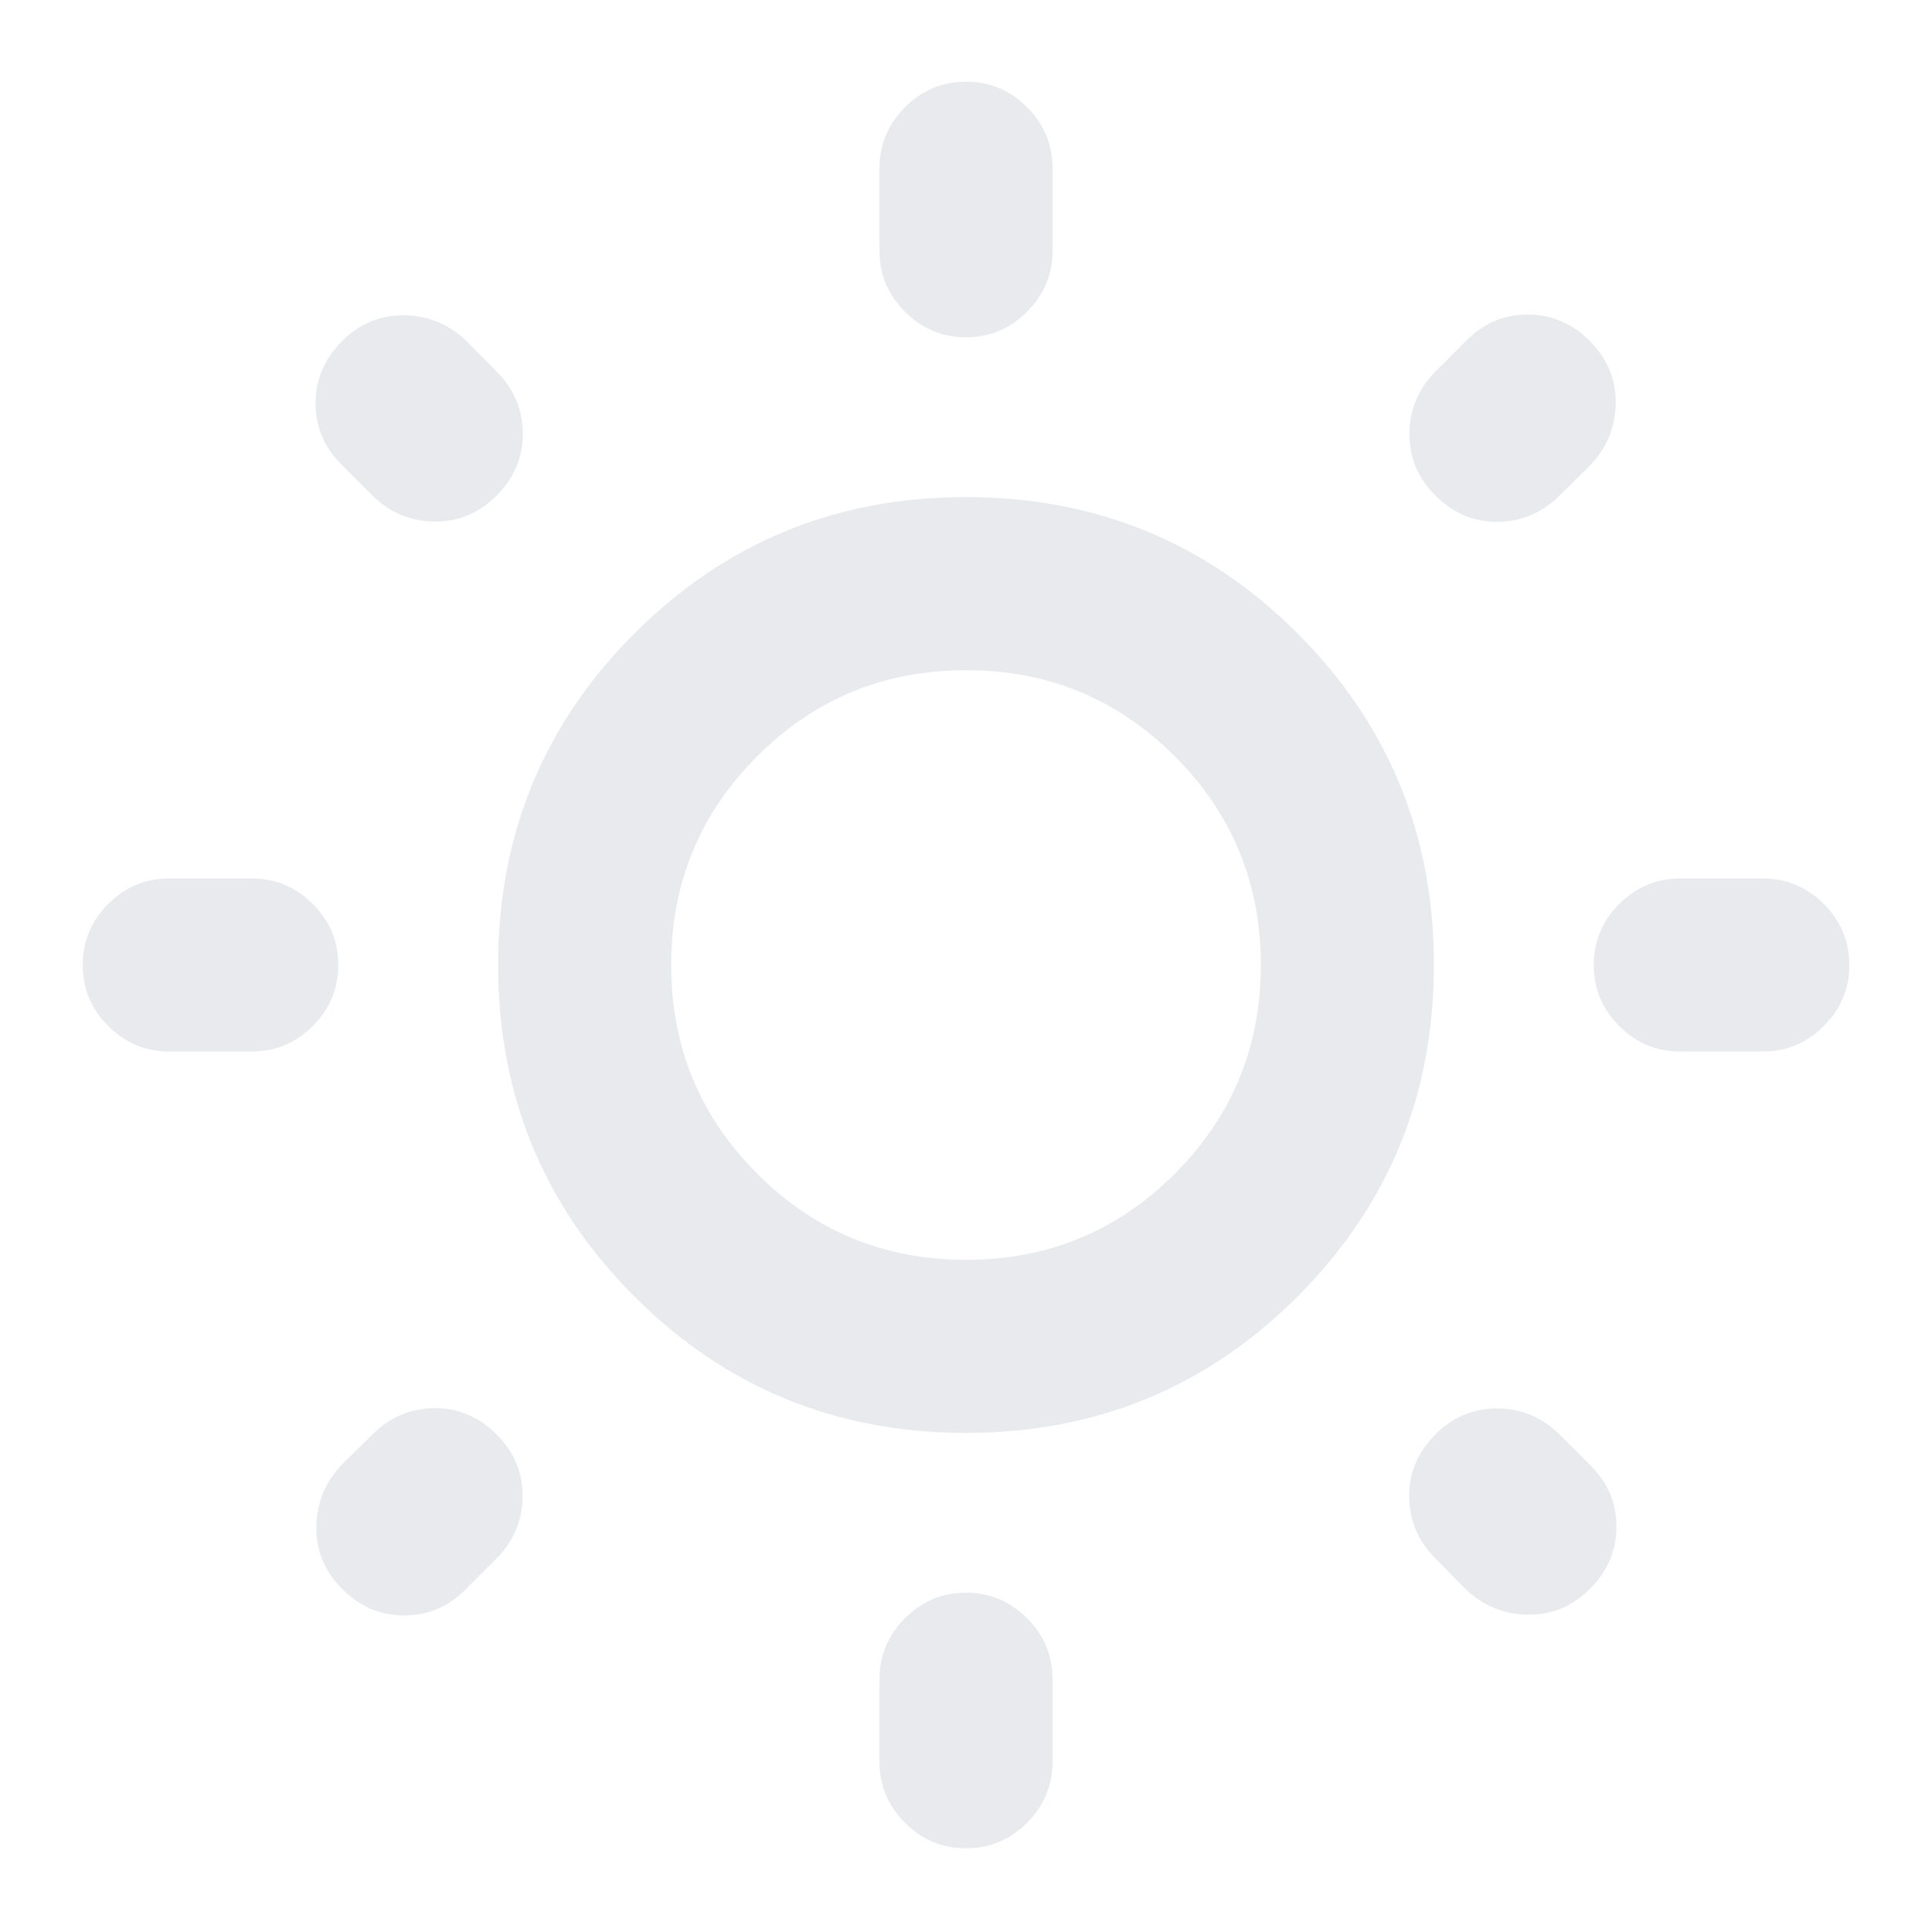 <svg xmlns="http://www.w3.org/2000/svg" height="24px" viewBox="0 -960 960 960" width="24px" fill="#e8eaed"><path d="M437-835.41v-41q0-17.66 12.67-30.33 12.68-12.67 30.33-12.67t30.33 12.67Q523-894.07 523-876.41v41q0 17.65-12.67 30.32-12.68 12.68-30.33 12.68t-30.33-12.68Q437-817.76 437-835.41Zm0 750.82v-41q0-17.65 12.67-30.32 12.68-12.68 30.33-12.68t30.33 12.68Q523-143.24 523-125.59v41q0 17.66-12.67 30.33Q497.65-41.59 480-41.59t-30.33-12.67Q437-66.93 437-84.59ZM875.91-437.5h-41q-17.65 0-30.32-12.67-12.68-12.68-12.68-30.33t12.68-30.33q12.67-12.67 30.32-12.67h41q17.66 0 30.33 12.67 12.67 12.68 12.67 30.33t-12.67 30.33q-12.67 12.67-30.33 12.67Zm-750.82 0h-41q-17.66 0-30.33-12.67-12.67-12.68-12.67-30.33t12.67-30.33q12.67-12.67 30.33-12.67h41q17.65 0 30.32 12.67 12.68 12.68 12.68 30.33t-12.68 30.33q-12.67 12.67-30.32 12.67Zm664.17-290.37-15.24 15q-12.91 12.17-30.31 12.17-17.41 0-30.58-13.17-12.67-12.67-12.8-30.08-.13-17.4 12.04-30.57l16-16q12.91-13.18 30.7-13.18 17.78 0 30.95 13.18 13.18 13.17 12.8 31.32-.39 18.16-13.56 31.33ZM247.63-186.48l-16 16q-12.91 13.18-30.7 13.18-17.78 0-30.95-13.18-13.18-13.17-12.8-31.32.39-18.16 13.56-31.33l15.24-15q12.91-12.17 30.31-12.17 17.41 0 30.58 13.17 12.67 12.67 12.8 30.08.13 17.4-12.04 30.57Zm479.74 15.24-15-15.24q-12.17-12.91-12.17-30.31 0-17.41 13.17-30.58 12.67-12.67 30.08-12.8 17.4-.13 30.57 12.04l16 16q13.18 12.91 13.18 30.7 0 17.78-13.18 30.95-13.17 13.18-31.32 12.8-18.16-.39-31.33-13.56ZM185.98-712.87l-16-16q-13.18-12.91-13.18-30.7 0-17.78 13.18-30.95 13.17-13.18 31.32-12.8 18.16.39 31.33 13.56l15 15.24q12.17 12.91 12.17 30.31 0 17.41-13.17 30.58-12.67 12.67-30.08 12.8-17.4.13-30.57-12.04ZM480-248q-97 0-164.75-67.75T247.5-480.5q0-97 67.75-164.75T480-713q97 0 164.75 67.75T712.5-480.5q0 97-67.75 164.75T480-248Zm0-86q60.96 0 103.73-42.77T626.5-480.5q0-60.96-42.77-103.73T480-627q-60.96 0-103.73 42.77T333.5-480.5q0 60.96 42.77 103.73T480-334Zm0-146.5Z"/></svg>